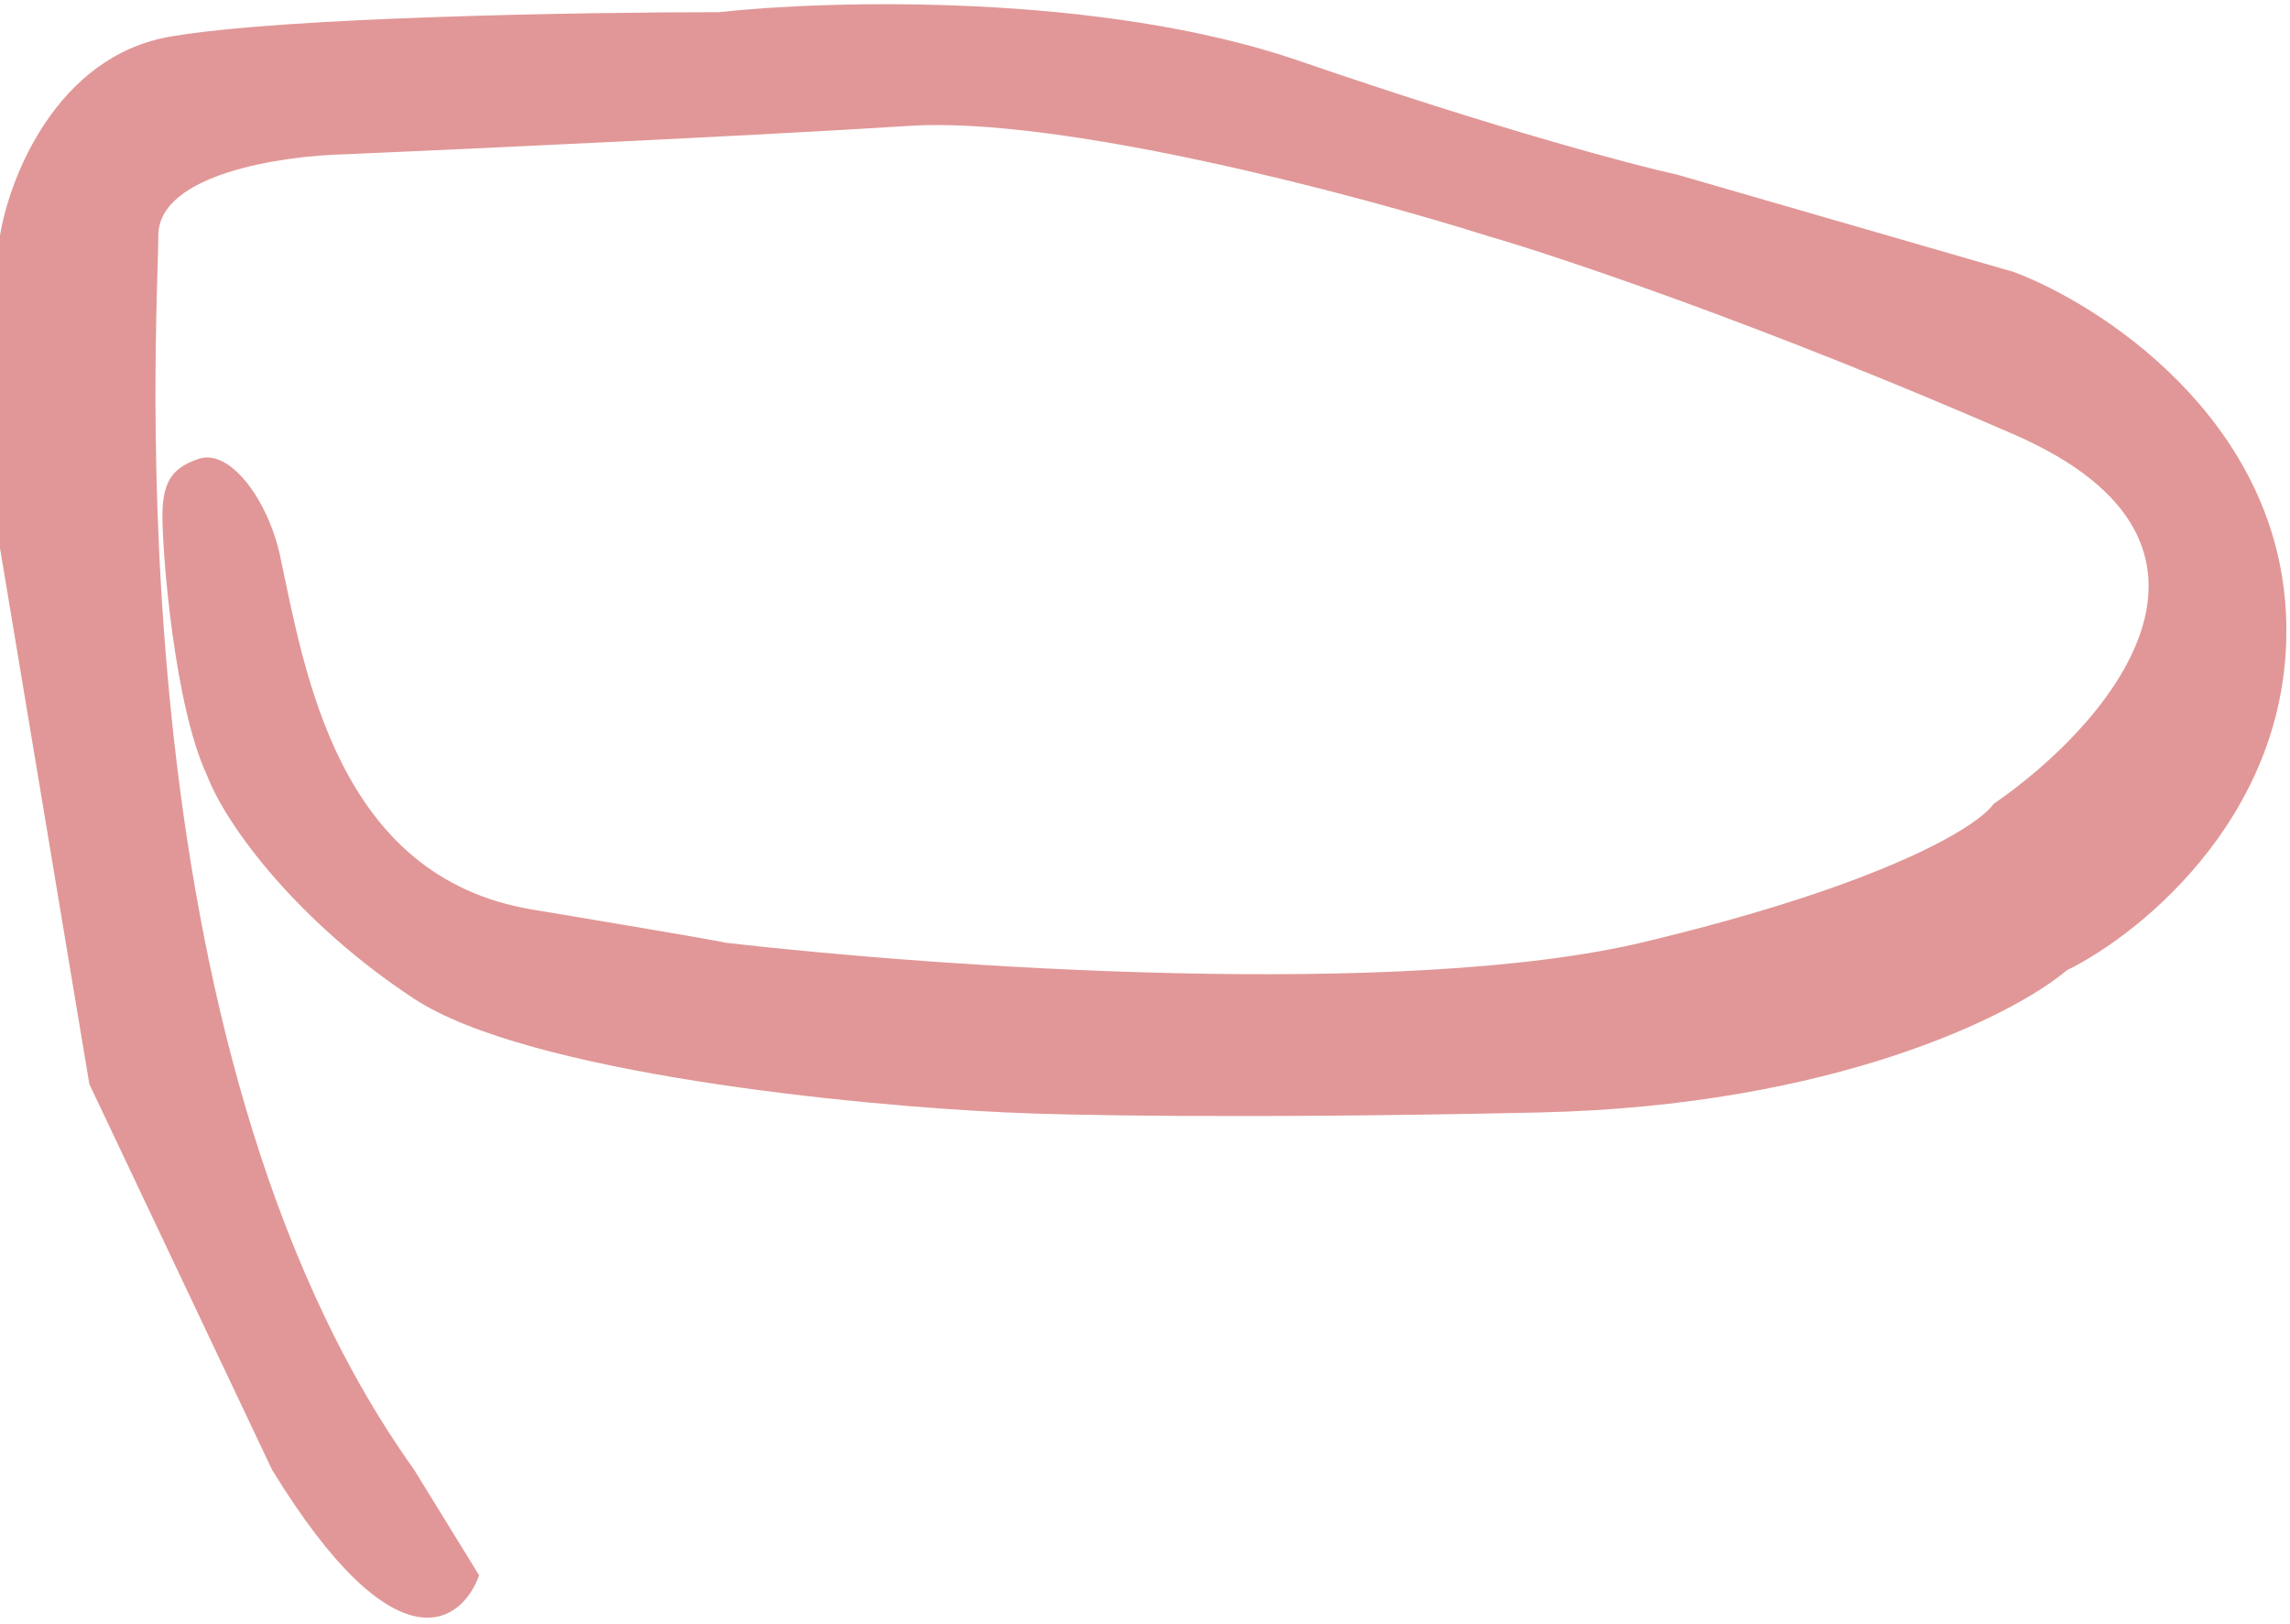 <svg width="282" height="200" viewBox="0 0 282 200" fill="none" xmlns="http://www.w3.org/2000/svg">
<path d="M33.5 181L11 133.5L0 67.5V29C1.167 21.833 7 6.9 21 4.5C35 2.1 71.833 1.5 88.5 1.5C102.167 2.2769e-05 135.6 -0.9 160 7.5C184.4 15.9 201.167 20.333 206.5 21.5L248 33.5C258.667 37.5 280.3 51.5 281.5 75.5C282.7 99.5 264 114.833 254.5 119.5C248 125 225.9 136.2 189.5 137C153.1 137.8 130.667 137.333 124 137C105.5 136.167 65 132.2 51 123C37 113.8 28 102 25.5 95.5C21.5 87 20 68.424 20 63.5C20 59 21.5 57.5 24.5 56.5C28.295 55.235 33 61.5 34.5 68.5C37.54 82.687 41.5 108 65.5 112C84.489 115.165 89.289 116.034 89.309 116.094C115.218 119.086 172.813 123.125 202.5 116C232.5 108.8 243.667 101.667 245.5 99C259.333 89.5 279.2 67.1 248 53.5C216.8 39.9 191.667 31.5 183 29C167.167 24 130.8 14.3 112 15.5C93.2 16.7 57.833 18.333 42.5 19C34.833 19.167 19.5 21.4 19.5 29C19.5 38.5 13.5 128.5 51 181L59 194C56.833 200 48.7 205.8 33.5 181Z" fill="#C53030" fill-opacity="0.5"/>
</svg>
